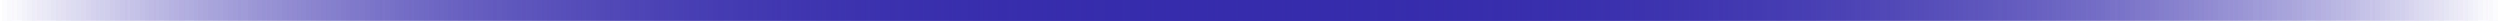 <svg width="240" height="2" viewBox="0 0 240 2" fill="none" xmlns="http://www.w3.org/2000/svg">
<line y1="1" x2="240" y2="1" stroke="url(#paint0_linear_201_864)" stroke-width="2"/>
<line y1="1" x2="240" y2="1" stroke="url(#paint1_linear_201_864)" stroke-width="2" style="mix-blend-mode:plus-lighter"/>
<line y1="1" x2="240" y2="1" stroke="url(#paint2_linear_201_864)" stroke-width="2" style="mix-blend-mode:plus-lighter"/>
<defs>
<linearGradient id="paint0_linear_201_864" x1="0" y1="2.5" x2="240" y2="2.5" gradientUnits="userSpaceOnUse">
<stop stop-color="#362CAC" stop-opacity="0"/>
<stop offset="0.5" stop-color="#362CAC"/>
<stop offset="1" stop-color="#362CAC" stop-opacity="0"/>
</linearGradient>
<linearGradient id="paint1_linear_201_864" x1="0" y1="2.5" x2="240" y2="2.5" gradientUnits="userSpaceOnUse">
<stop stop-color="#362CAC" stop-opacity="0"/>
<stop offset="0.5" stop-color="#362CAC"/>
<stop offset="1" stop-color="#362CAC" stop-opacity="0"/>
</linearGradient>
<linearGradient id="paint2_linear_201_864" x1="0" y1="2.5" x2="240" y2="2.5" gradientUnits="userSpaceOnUse">
<stop stop-color="#362CAC" stop-opacity="0"/>
<stop offset="0.5" stop-color="#362CAC"/>
<stop offset="1" stop-color="#362CAC" stop-opacity="0"/>
</linearGradient>
</defs>
</svg>
